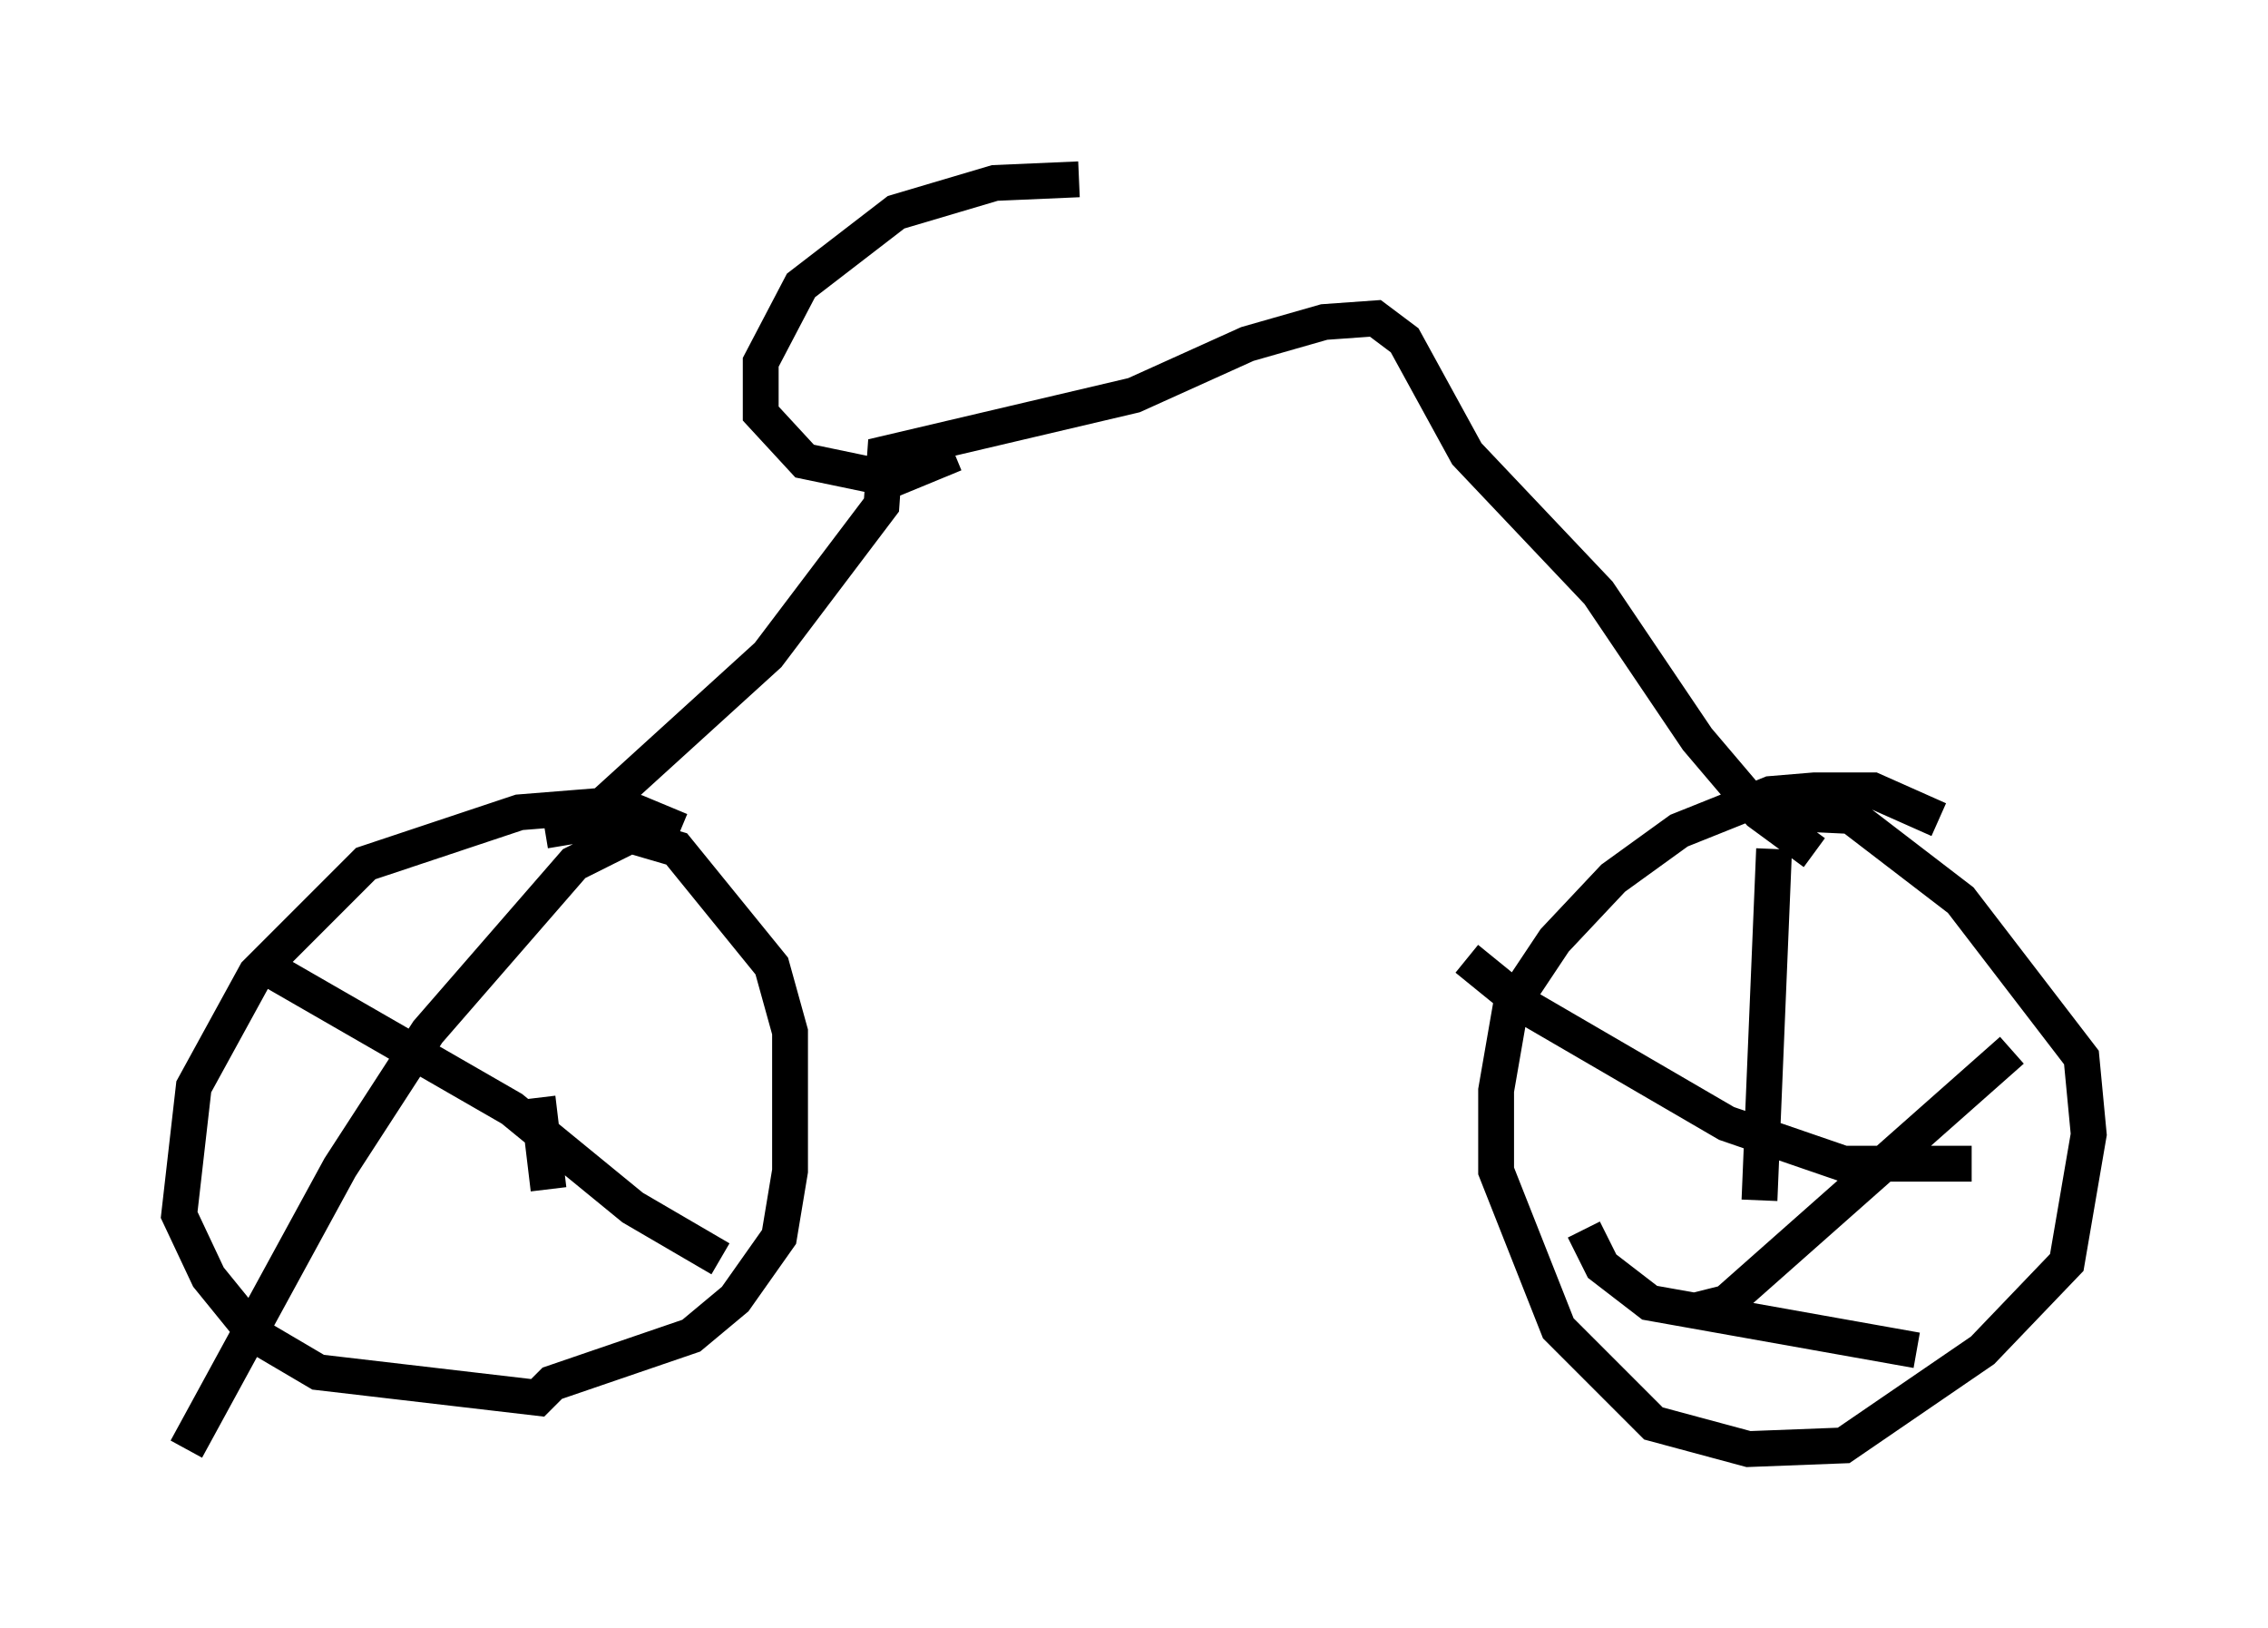 <?xml version="1.0" encoding="utf-8" ?>
<svg baseProfile="full" height="45.423" version="1.1" width="63.288" xmlns="http://www.w3.org/2000/svg" xmlns:ev="http://www.w3.org/2001/xml-events" xmlns:xlink="http://www.w3.org/1999/xlink"><defs /><rect fill="white" height="45.423" width="63.288" x="0" y="0" /><path d="M20.006, 24.6 m-1.021, -1.429 l-1.225, -0.51 -0.715, -0.204 l-2.552, 0.204 -4.288, 1.429 l-3.063, 3.063 -1.735, 3.165 l-0.408, 3.573 0.817, 1.735 l1.327, 1.633 1.735, 1.021 l6.125, 0.715 0.408, -0.408 l3.879, -1.327 1.225, -1.021 l1.225, -1.735 0.306, -1.838 l0.0, -3.879 -0.51, -1.838 l-2.654, -3.267 -2.45, -0.715 l-1.225, 0.204 m38.894, -0.306 l-1.838, -0.817 -1.633, 0.0 l-1.225, 0.102 -2.552, 1.021 l-1.838, 1.327 -1.633, 1.735 l-1.225, 1.838 -0.408, 2.348 l0.0, 2.246 1.735, 4.39 l2.654, 2.654 2.654, 0.715 l2.654, -0.102 3.879, -2.654 l2.348, -2.45 0.613, -3.573 l-0.204, -2.144 -3.369, -4.39 l-3.063, -2.348 -2.144, -0.102 m-33.688, 0.715 l5.615, -5.104 3.165, -4.185 l0.102, -1.429 6.942, -1.633 l3.165, -1.429 2.144, -0.613 l1.429, -0.102 0.817, 0.613 l1.735, 3.165 3.675, 3.879 l2.756, 4.083 1.735, 2.042 l1.531, 1.123 m-1.123, -0.102 l-0.408, 9.8 m-8.167, -6.738 l1.633, 1.327 5.615, 3.267 l3.267, 1.123 3.573, 0.0 m1.123, -3.165 l-7.963, 7.044 -0.817, 0.204 m-3.165, -2.246 l0.51, 1.021 1.327, 1.021 l7.452, 1.327 m-36.036, -14.292 l-1.429, 0.715 -4.083, 4.696 l-2.45, 3.777 -4.288, 7.861 m2.348, -13.373 l6.738, 3.879 3.369, 2.756 l2.45, 1.429 m-5.104, -4.492 l0.306, 2.552 m14.802, -28.175 l-2.348, 0.102 -2.756, 0.817 l-2.654, 2.042 -1.123, 2.144 l0.0, 1.429 1.225, 1.327 l2.45, 0.51 1.735, -0.715 " fill="none" stroke="black" stroke-width="1" /></svg>
